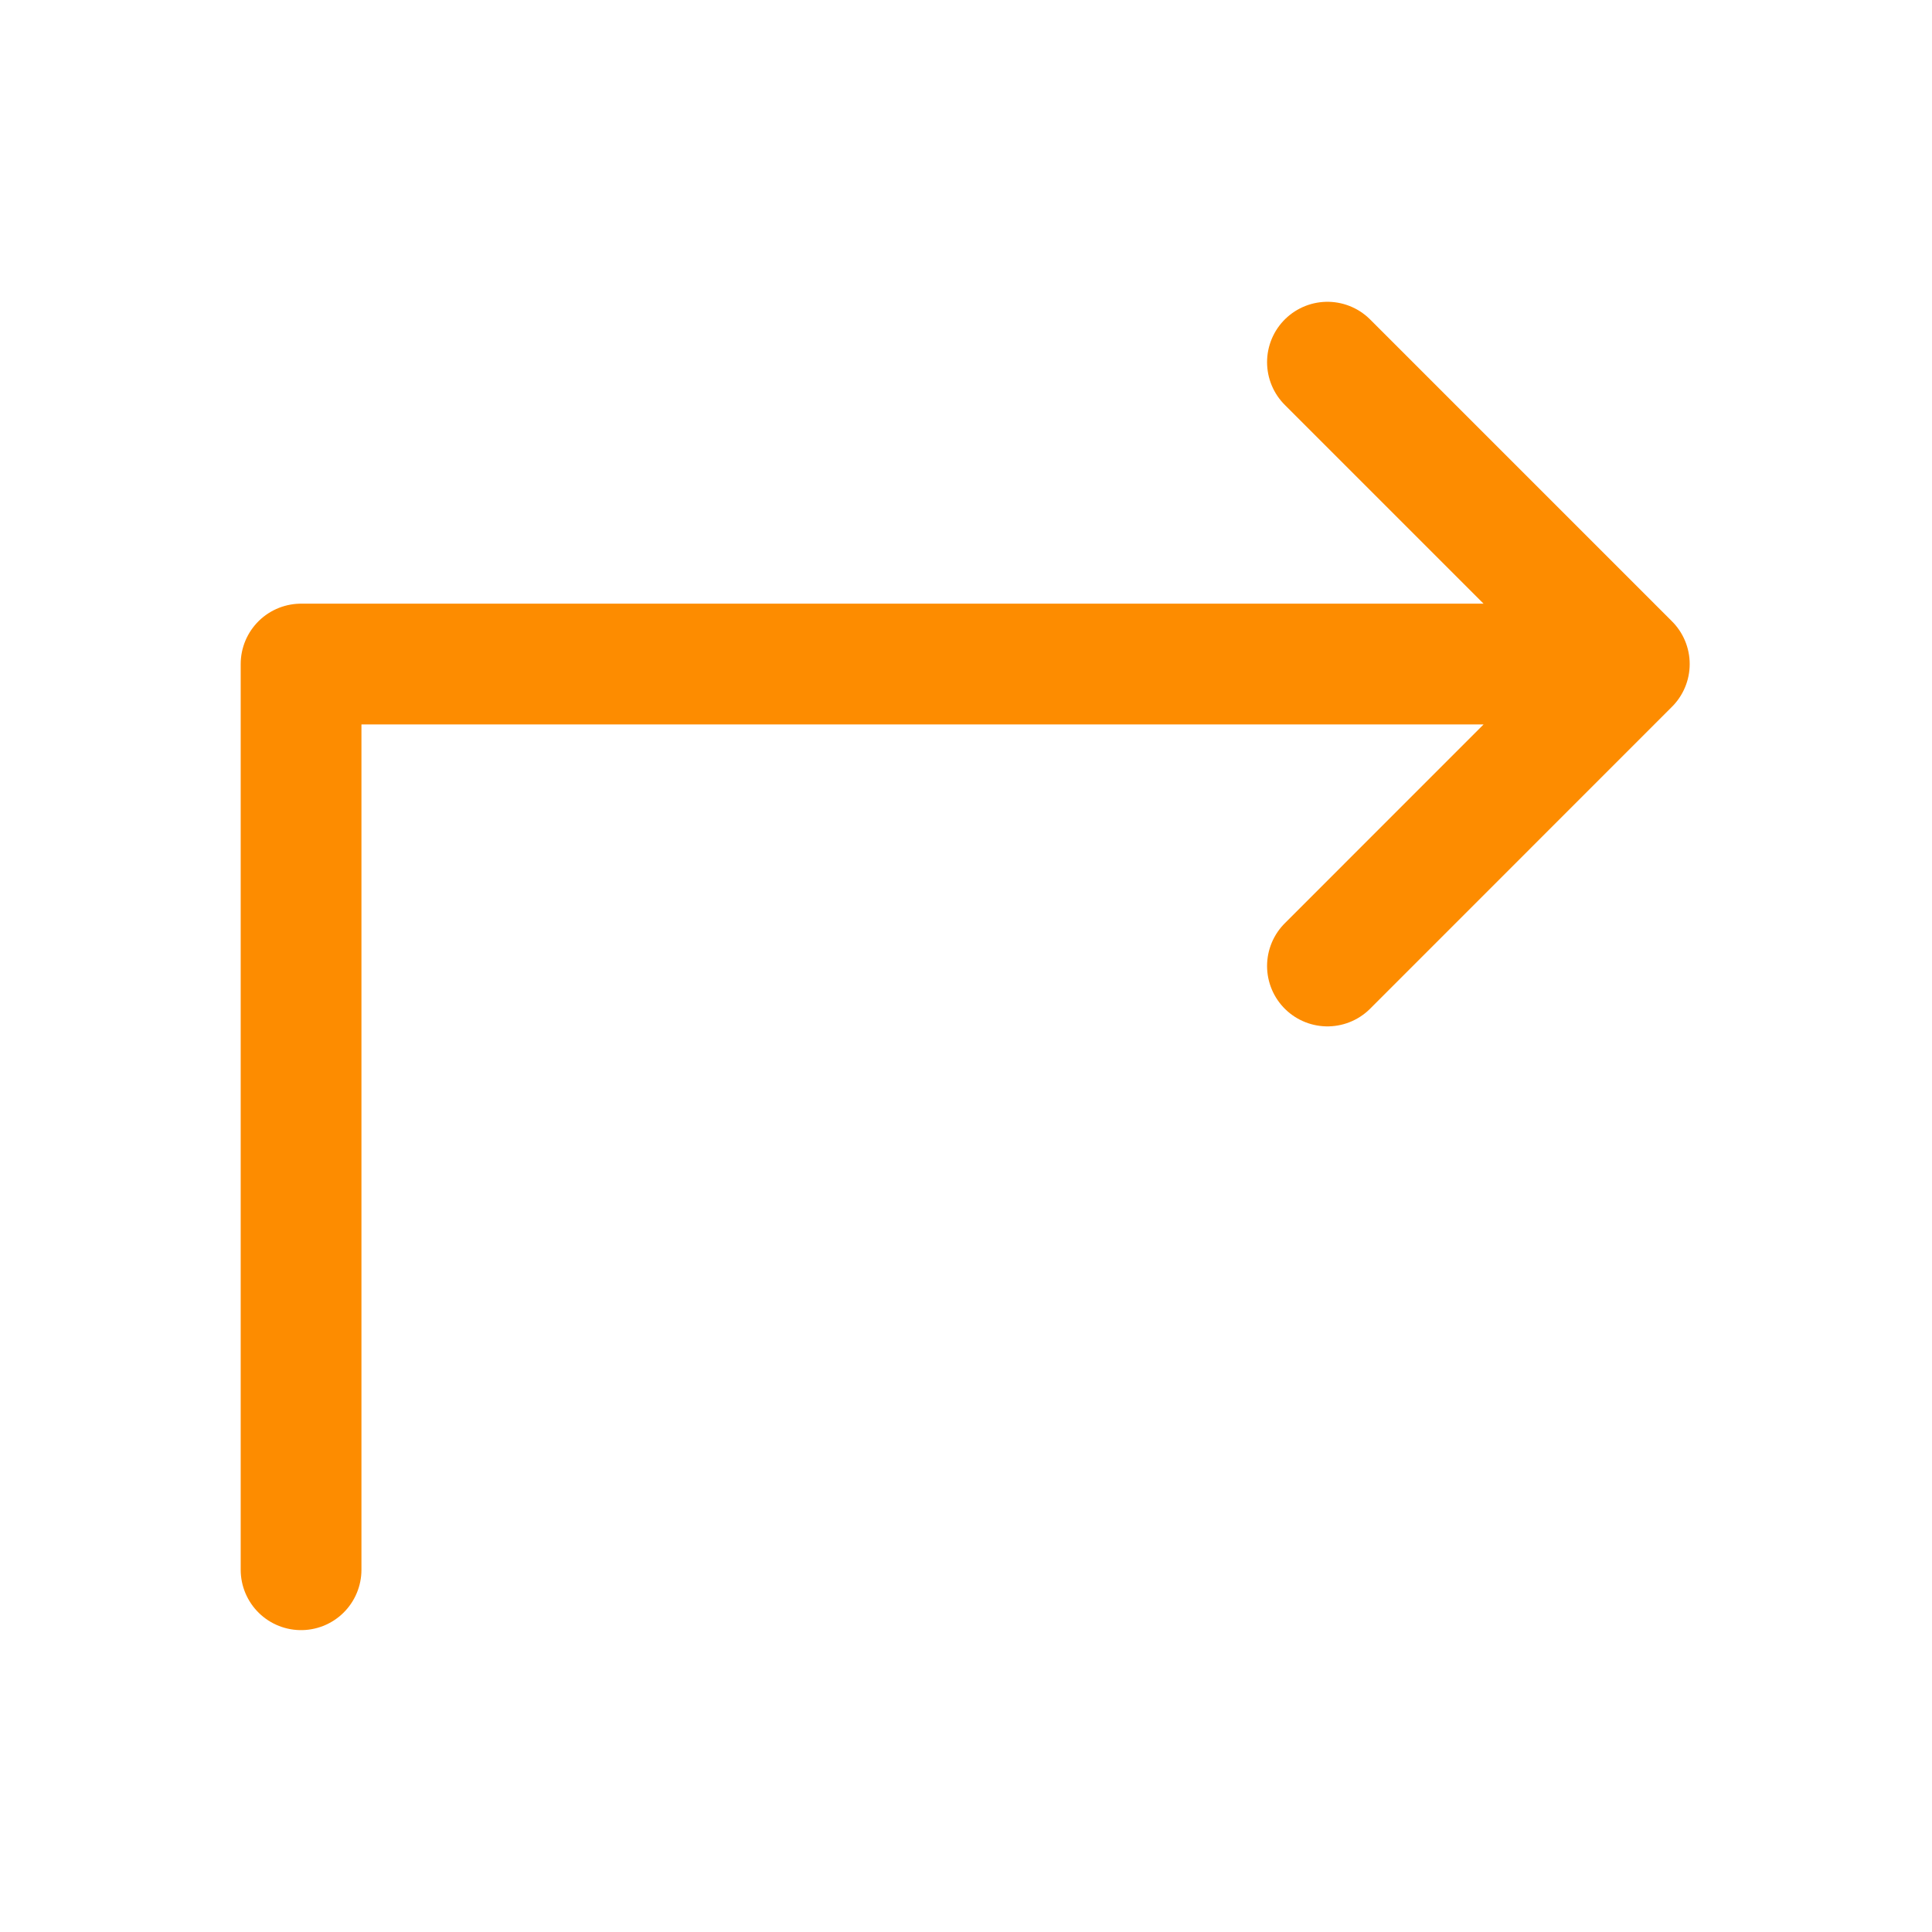 <svg width="24" height="24" viewBox="0 0 24 24" fill="none" xmlns="http://www.w3.org/2000/svg">
<path d="M16.49 12L20.24 8.249M20.24 8.249L16.49 4.499M20.24 8.249H3.74V19.5" stroke="#FD8C00" stroke-width="1.5" stroke-linecap="round" stroke-linejoin="round"/>
</svg>
